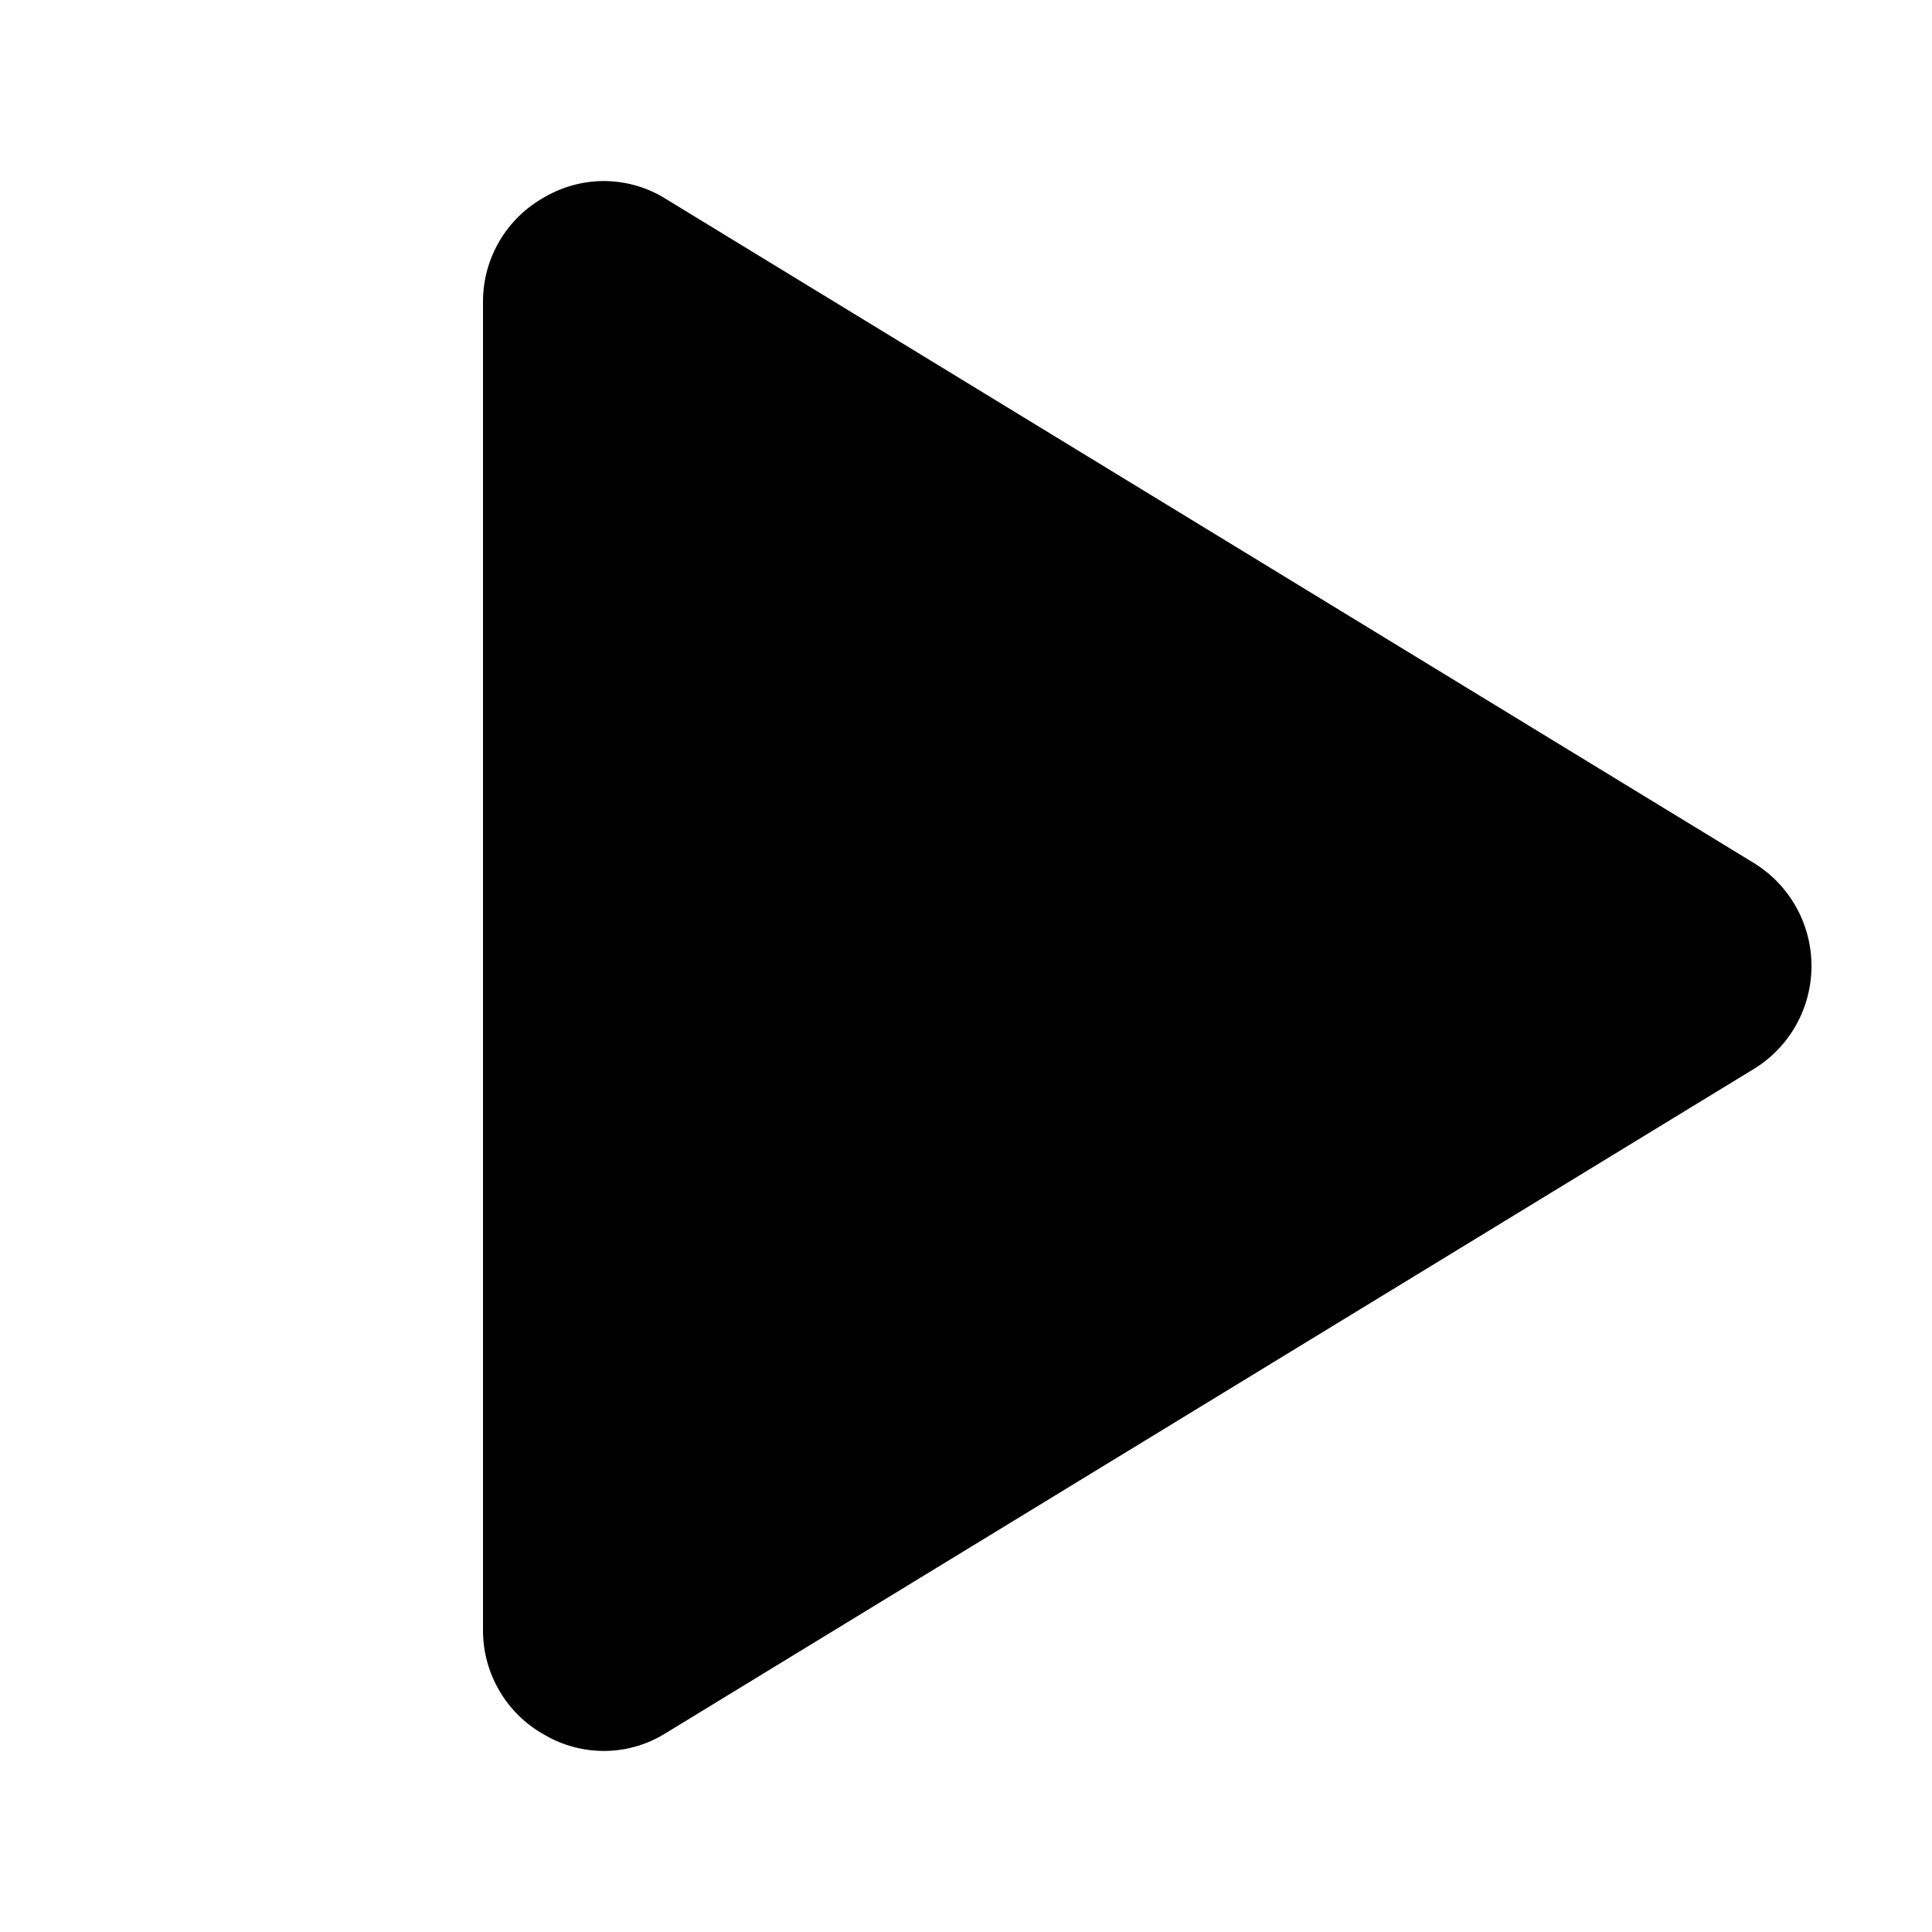 <svg width="32" height="32" viewBox="0 0 32 32" fill="none" xmlns="http://www.w3.org/2000/svg">
<path d="M29.038 14.287L11.037 3.3C10.738 3.11 10.391 3.006 10.037 2.999C9.682 2.993 9.332 3.084 9.025 3.262C8.714 3.433 8.454 3.685 8.274 3.99C8.094 4.296 7.999 4.645 8 5V27C7.999 27.355 8.094 27.704 8.274 28.009C8.454 28.315 8.714 28.567 9.025 28.738C9.332 28.916 9.682 29.007 10.037 29.001C10.391 28.994 10.738 28.89 11.037 28.7L29.038 17.712C29.332 17.535 29.577 17.283 29.746 16.983C29.915 16.683 30.004 16.345 30.004 16C30.004 15.655 29.915 15.317 29.746 15.017C29.577 14.717 29.332 14.465 29.038 14.287Z" fill="currentColor"/>
</svg>
